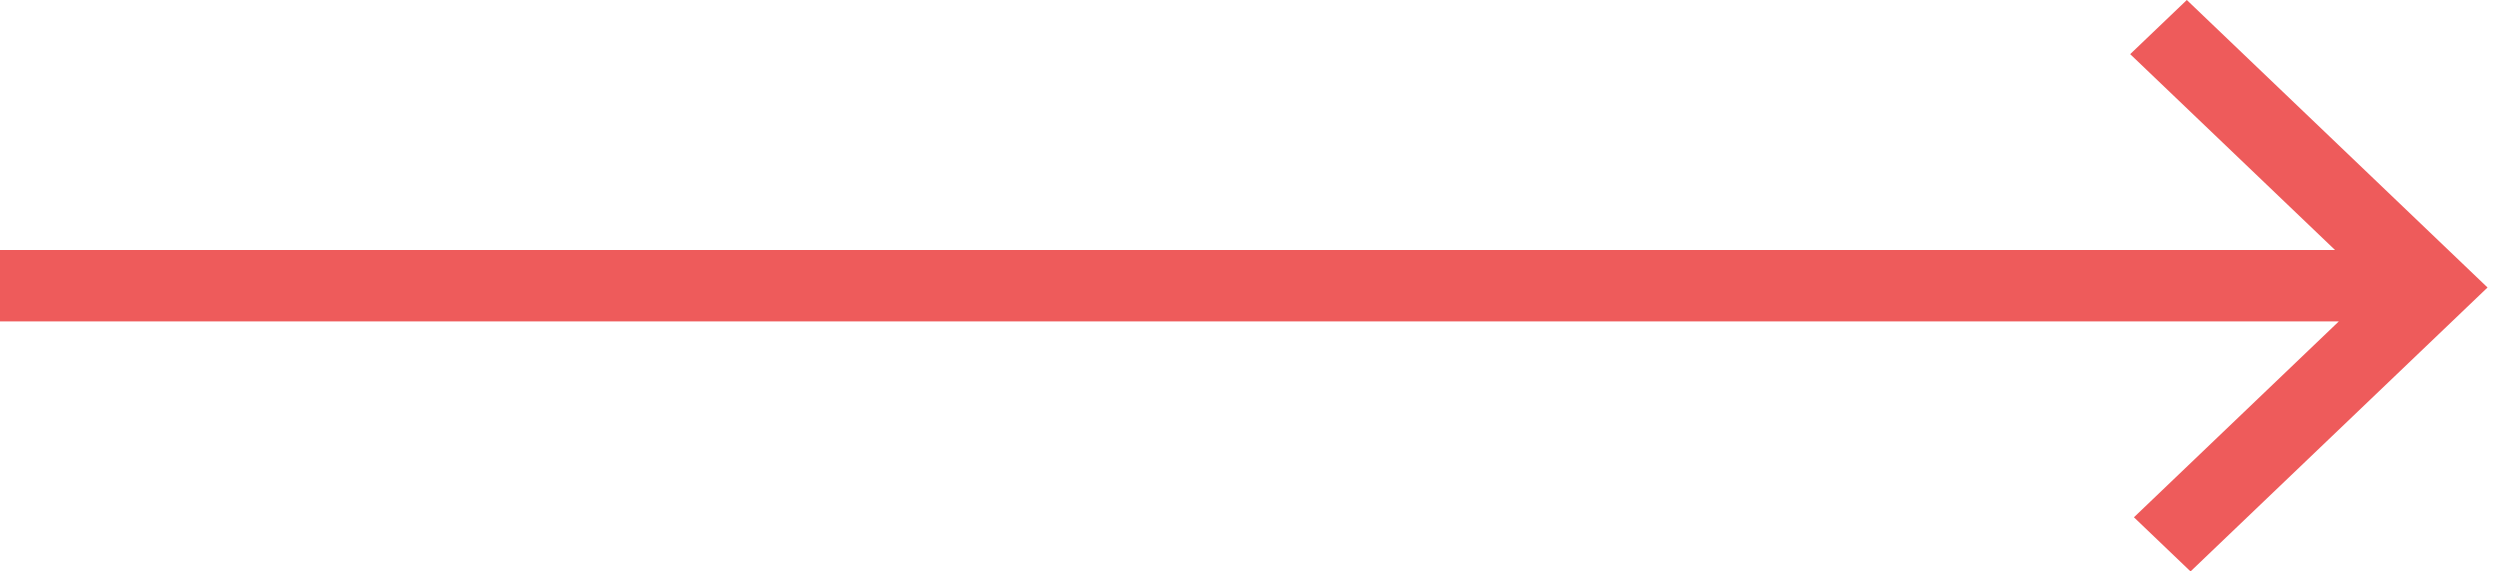 <svg width="70" height="16" viewBox="0 0 70 16" fill="none" xmlns="http://www.w3.org/2000/svg">
<path fill-rule="evenodd" clip-rule="evenodd" d="M59.75 14.484L61.335 16L69.651 8.05L61.231 0L59.645 1.516L65.381 7L0 7V9L65.486 9L59.75 14.484Z" fill="#EE5B5B"/>
</svg>
